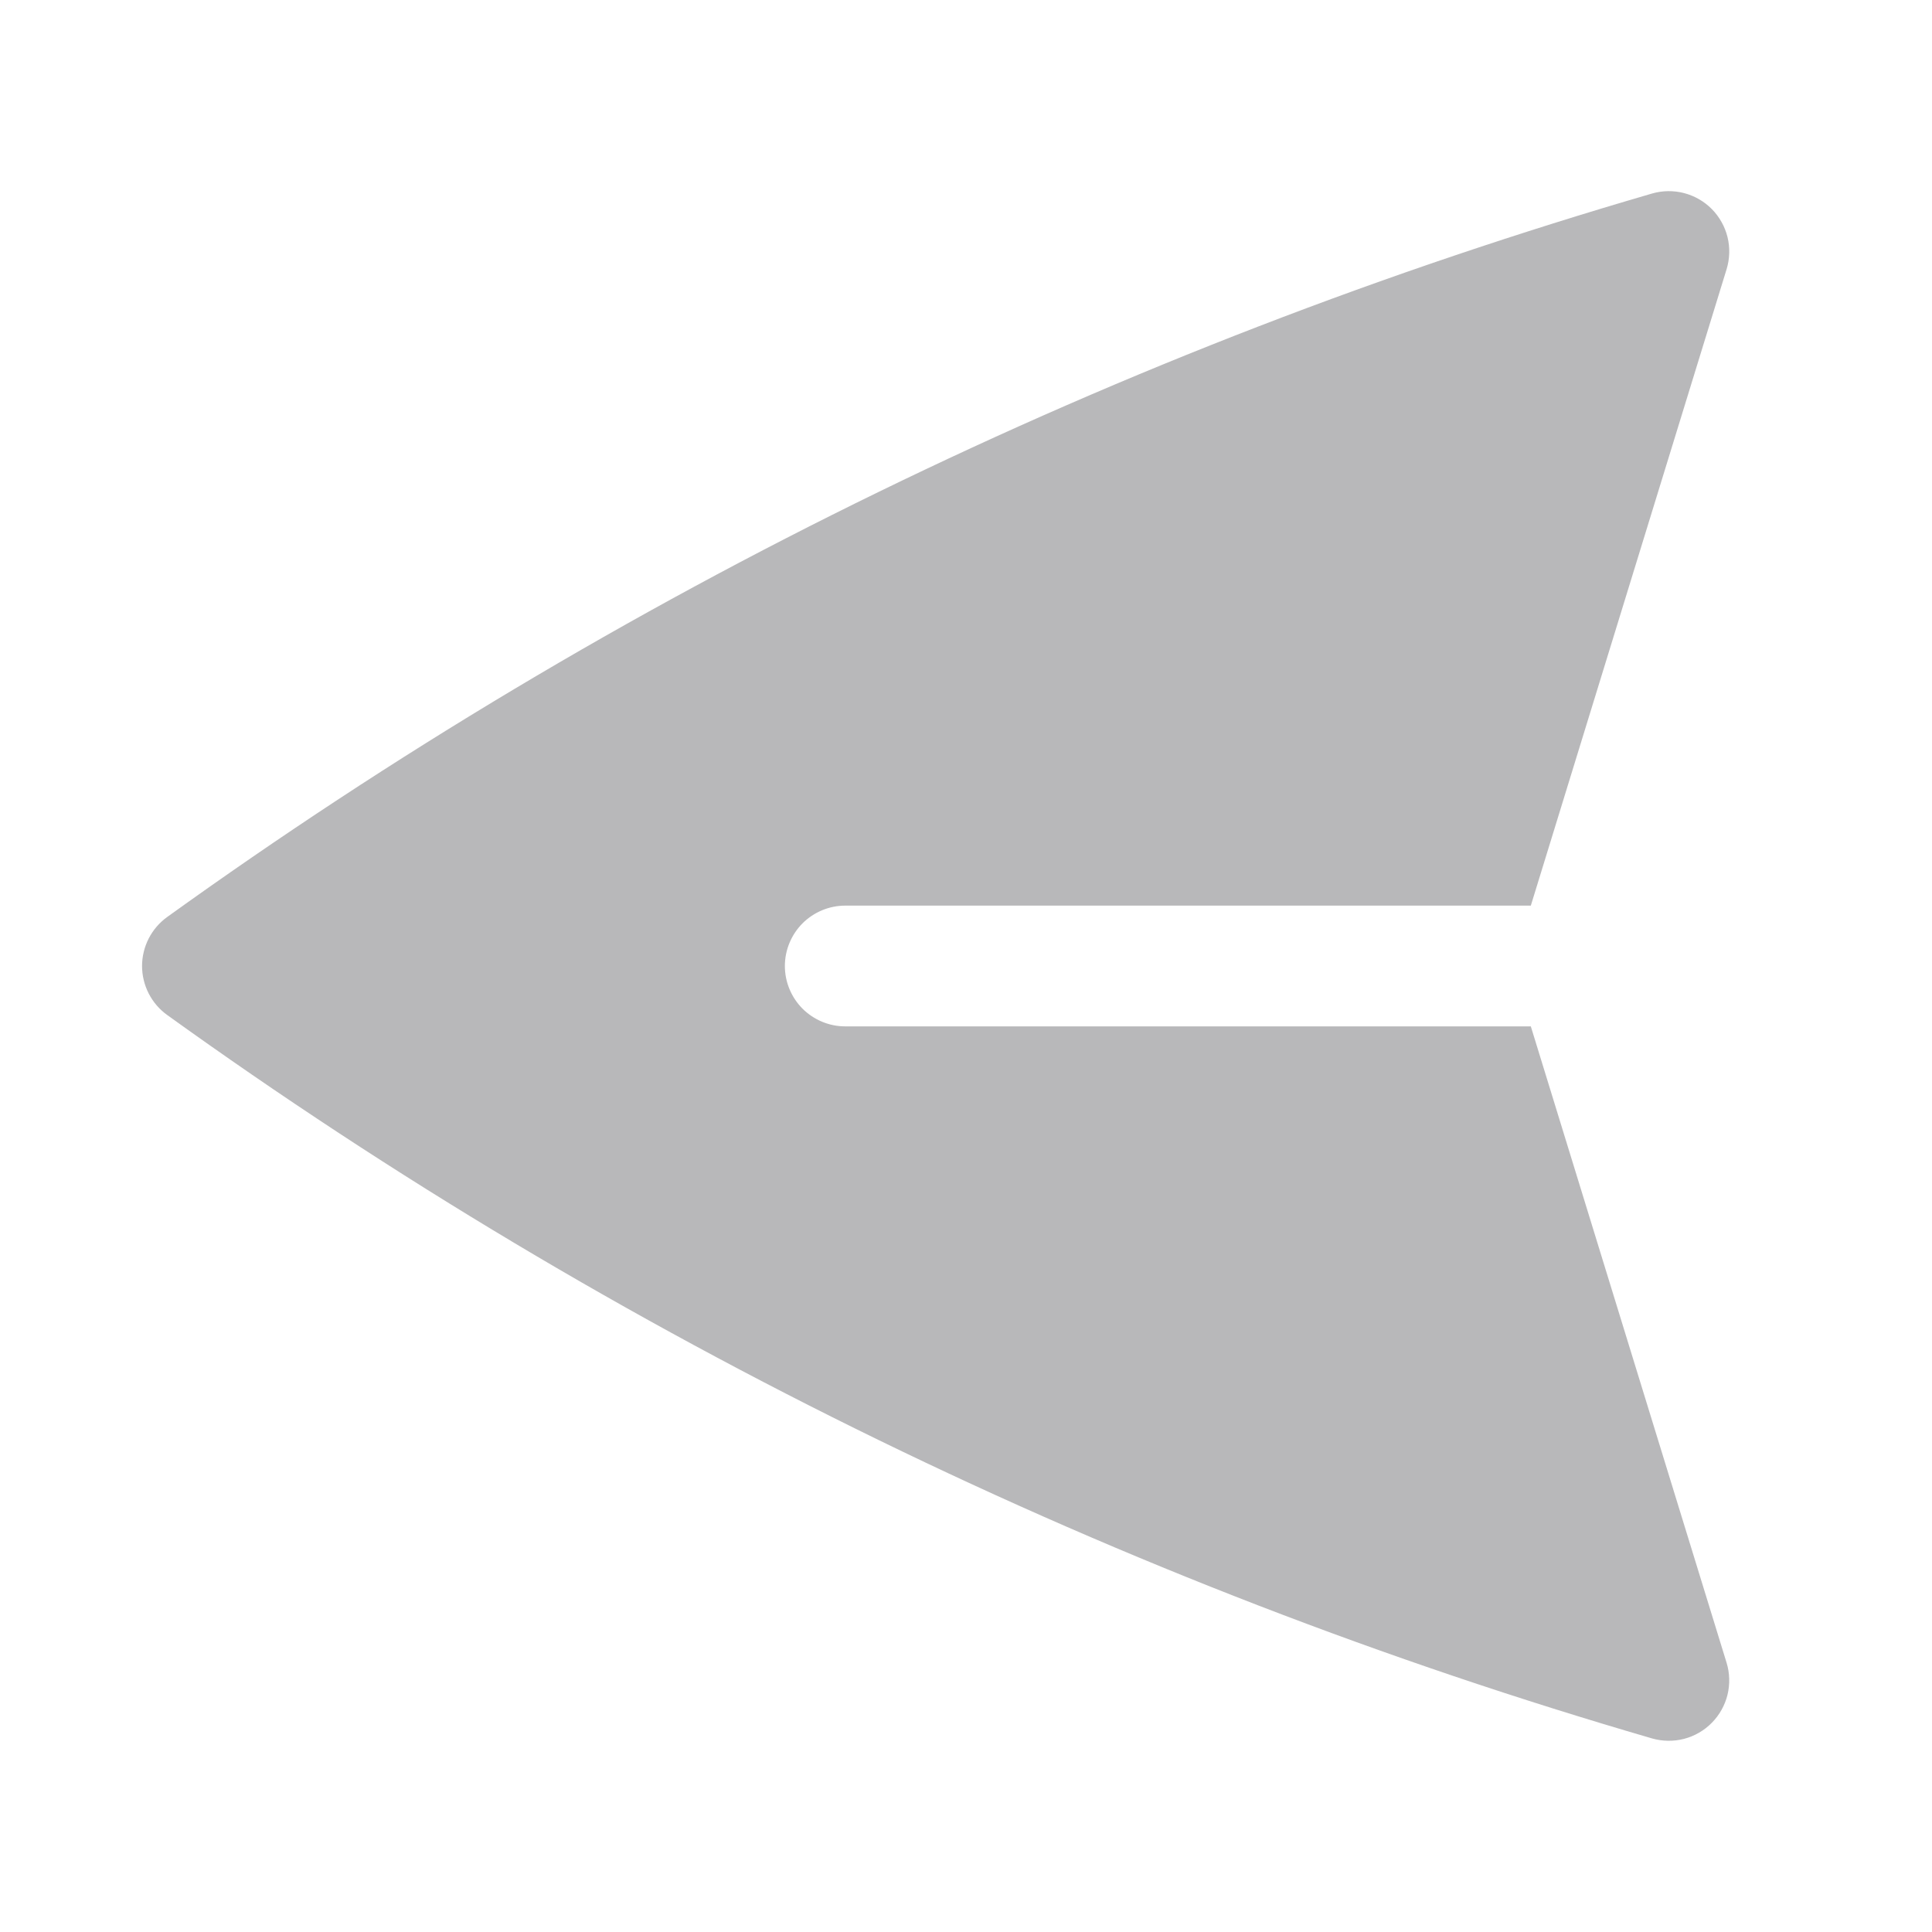 <svg xmlns="http://www.w3.org/2000/svg" width="40" height="40" viewBox="0 0 40 40" fill="none">
  <path d="M34.203 4.007C34.42 3.944 34.65 3.941 34.868 3.998C35.086 4.055 35.285 4.17 35.443 4.33C35.601 4.491 35.713 4.692 35.767 4.911C35.82 5.13 35.813 5.359 35.747 5.575L31.694 18.75H17.5C17.169 18.75 16.851 18.882 16.616 19.116C16.382 19.351 16.25 19.669 16.25 20C16.25 20.331 16.382 20.649 16.616 20.884C16.851 21.118 17.169 21.25 17.5 21.25H31.694L35.747 34.425C35.813 34.641 35.819 34.87 35.766 35.089C35.712 35.307 35.6 35.508 35.442 35.668C35.284 35.829 35.085 35.944 34.867 36.001C34.649 36.057 34.42 36.054 34.203 35.992C23.179 32.785 12.782 27.721 3.462 21.015C3.301 20.899 3.17 20.747 3.079 20.57C2.989 20.394 2.941 20.198 2.941 20C2.941 19.802 2.989 19.606 3.079 19.43C3.17 19.253 3.301 19.101 3.462 18.985C12.782 12.279 23.178 7.213 34.203 4.007Z" fill="#202026" fill-opacity="0.32"/>
</svg>